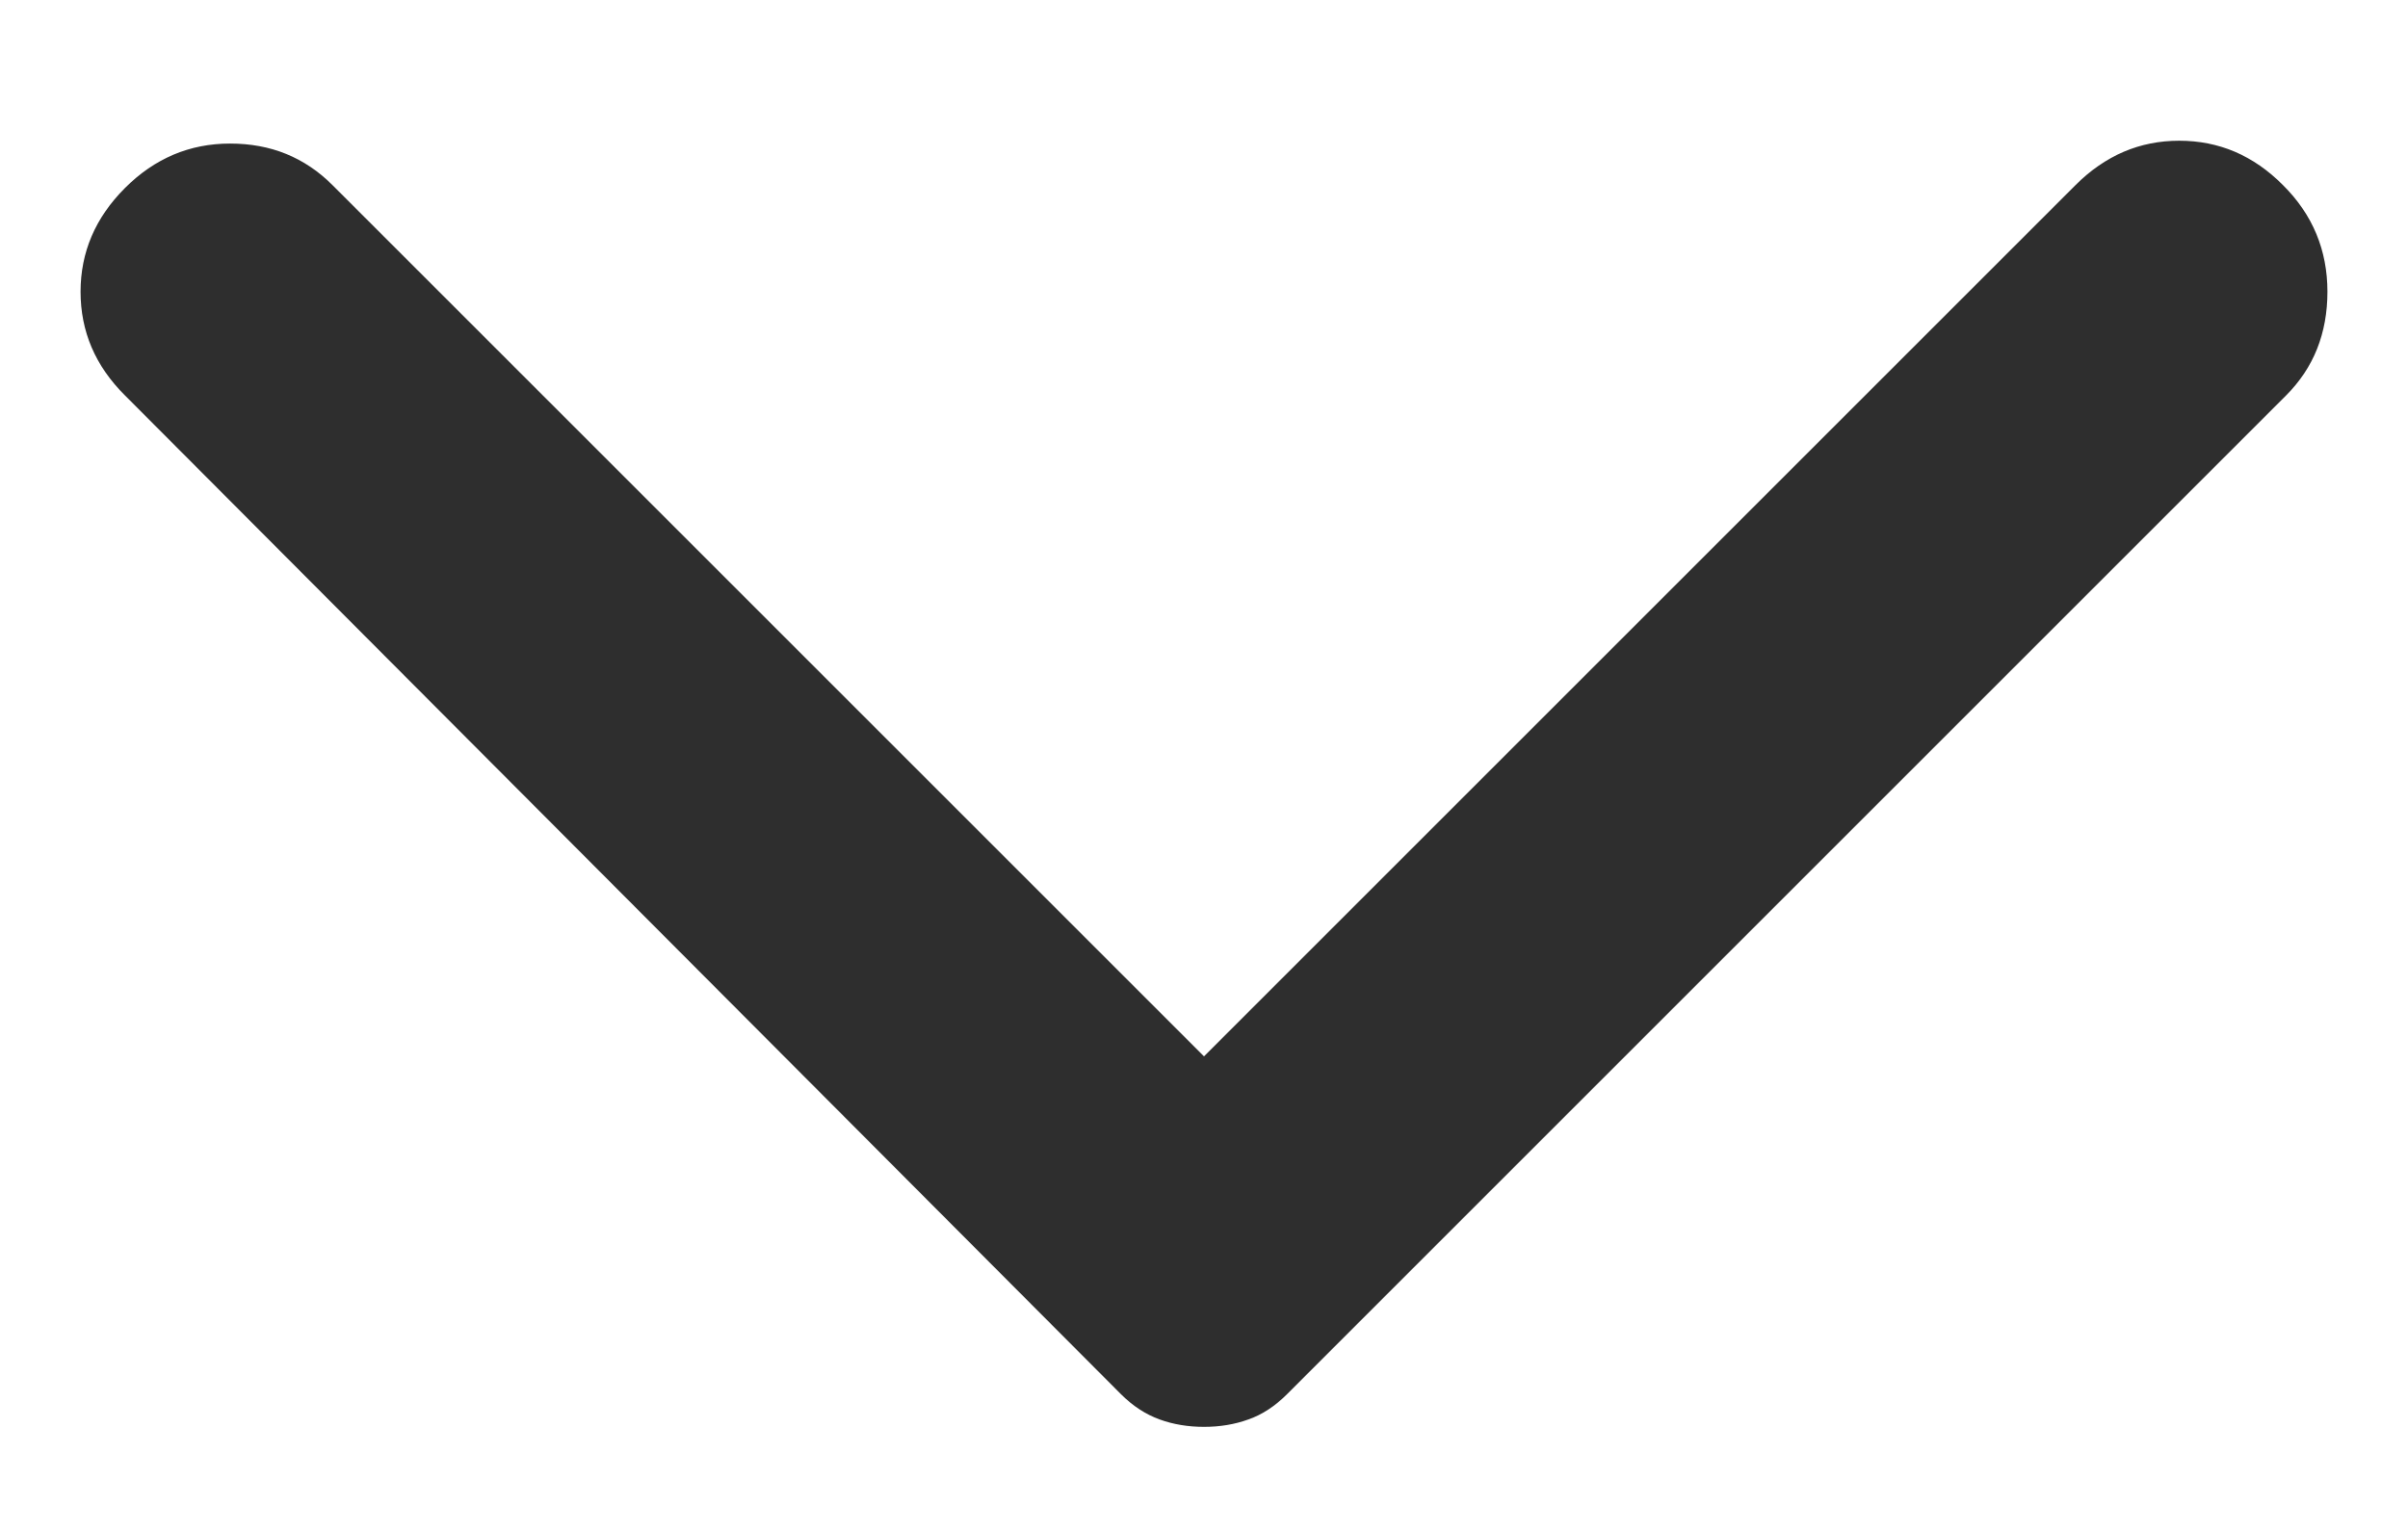 <svg width="11" height="7" viewBox="0 0 11 7" fill="none" xmlns="http://www.w3.org/2000/svg">
<path d="M0.571 1.807L5.121 6.371C5.175 6.425 5.234 6.463 5.297 6.486C5.36 6.509 5.428 6.52 5.5 6.52C5.572 6.52 5.64 6.509 5.703 6.486C5.766 6.464 5.825 6.425 5.879 6.371L10.443 1.807C10.569 1.681 10.632 1.523 10.632 1.333C10.632 1.144 10.565 0.981 10.429 0.846C10.294 0.71 10.136 0.643 9.955 0.643C9.775 0.643 9.617 0.71 9.481 0.846L5.5 4.827L1.519 0.846C1.392 0.719 1.237 0.656 1.051 0.656C0.866 0.656 0.706 0.724 0.571 0.859C0.435 0.995 0.368 1.153 0.368 1.333C0.368 1.514 0.435 1.672 0.571 1.807Z" fill="#2E2E2E"/>
</svg>
